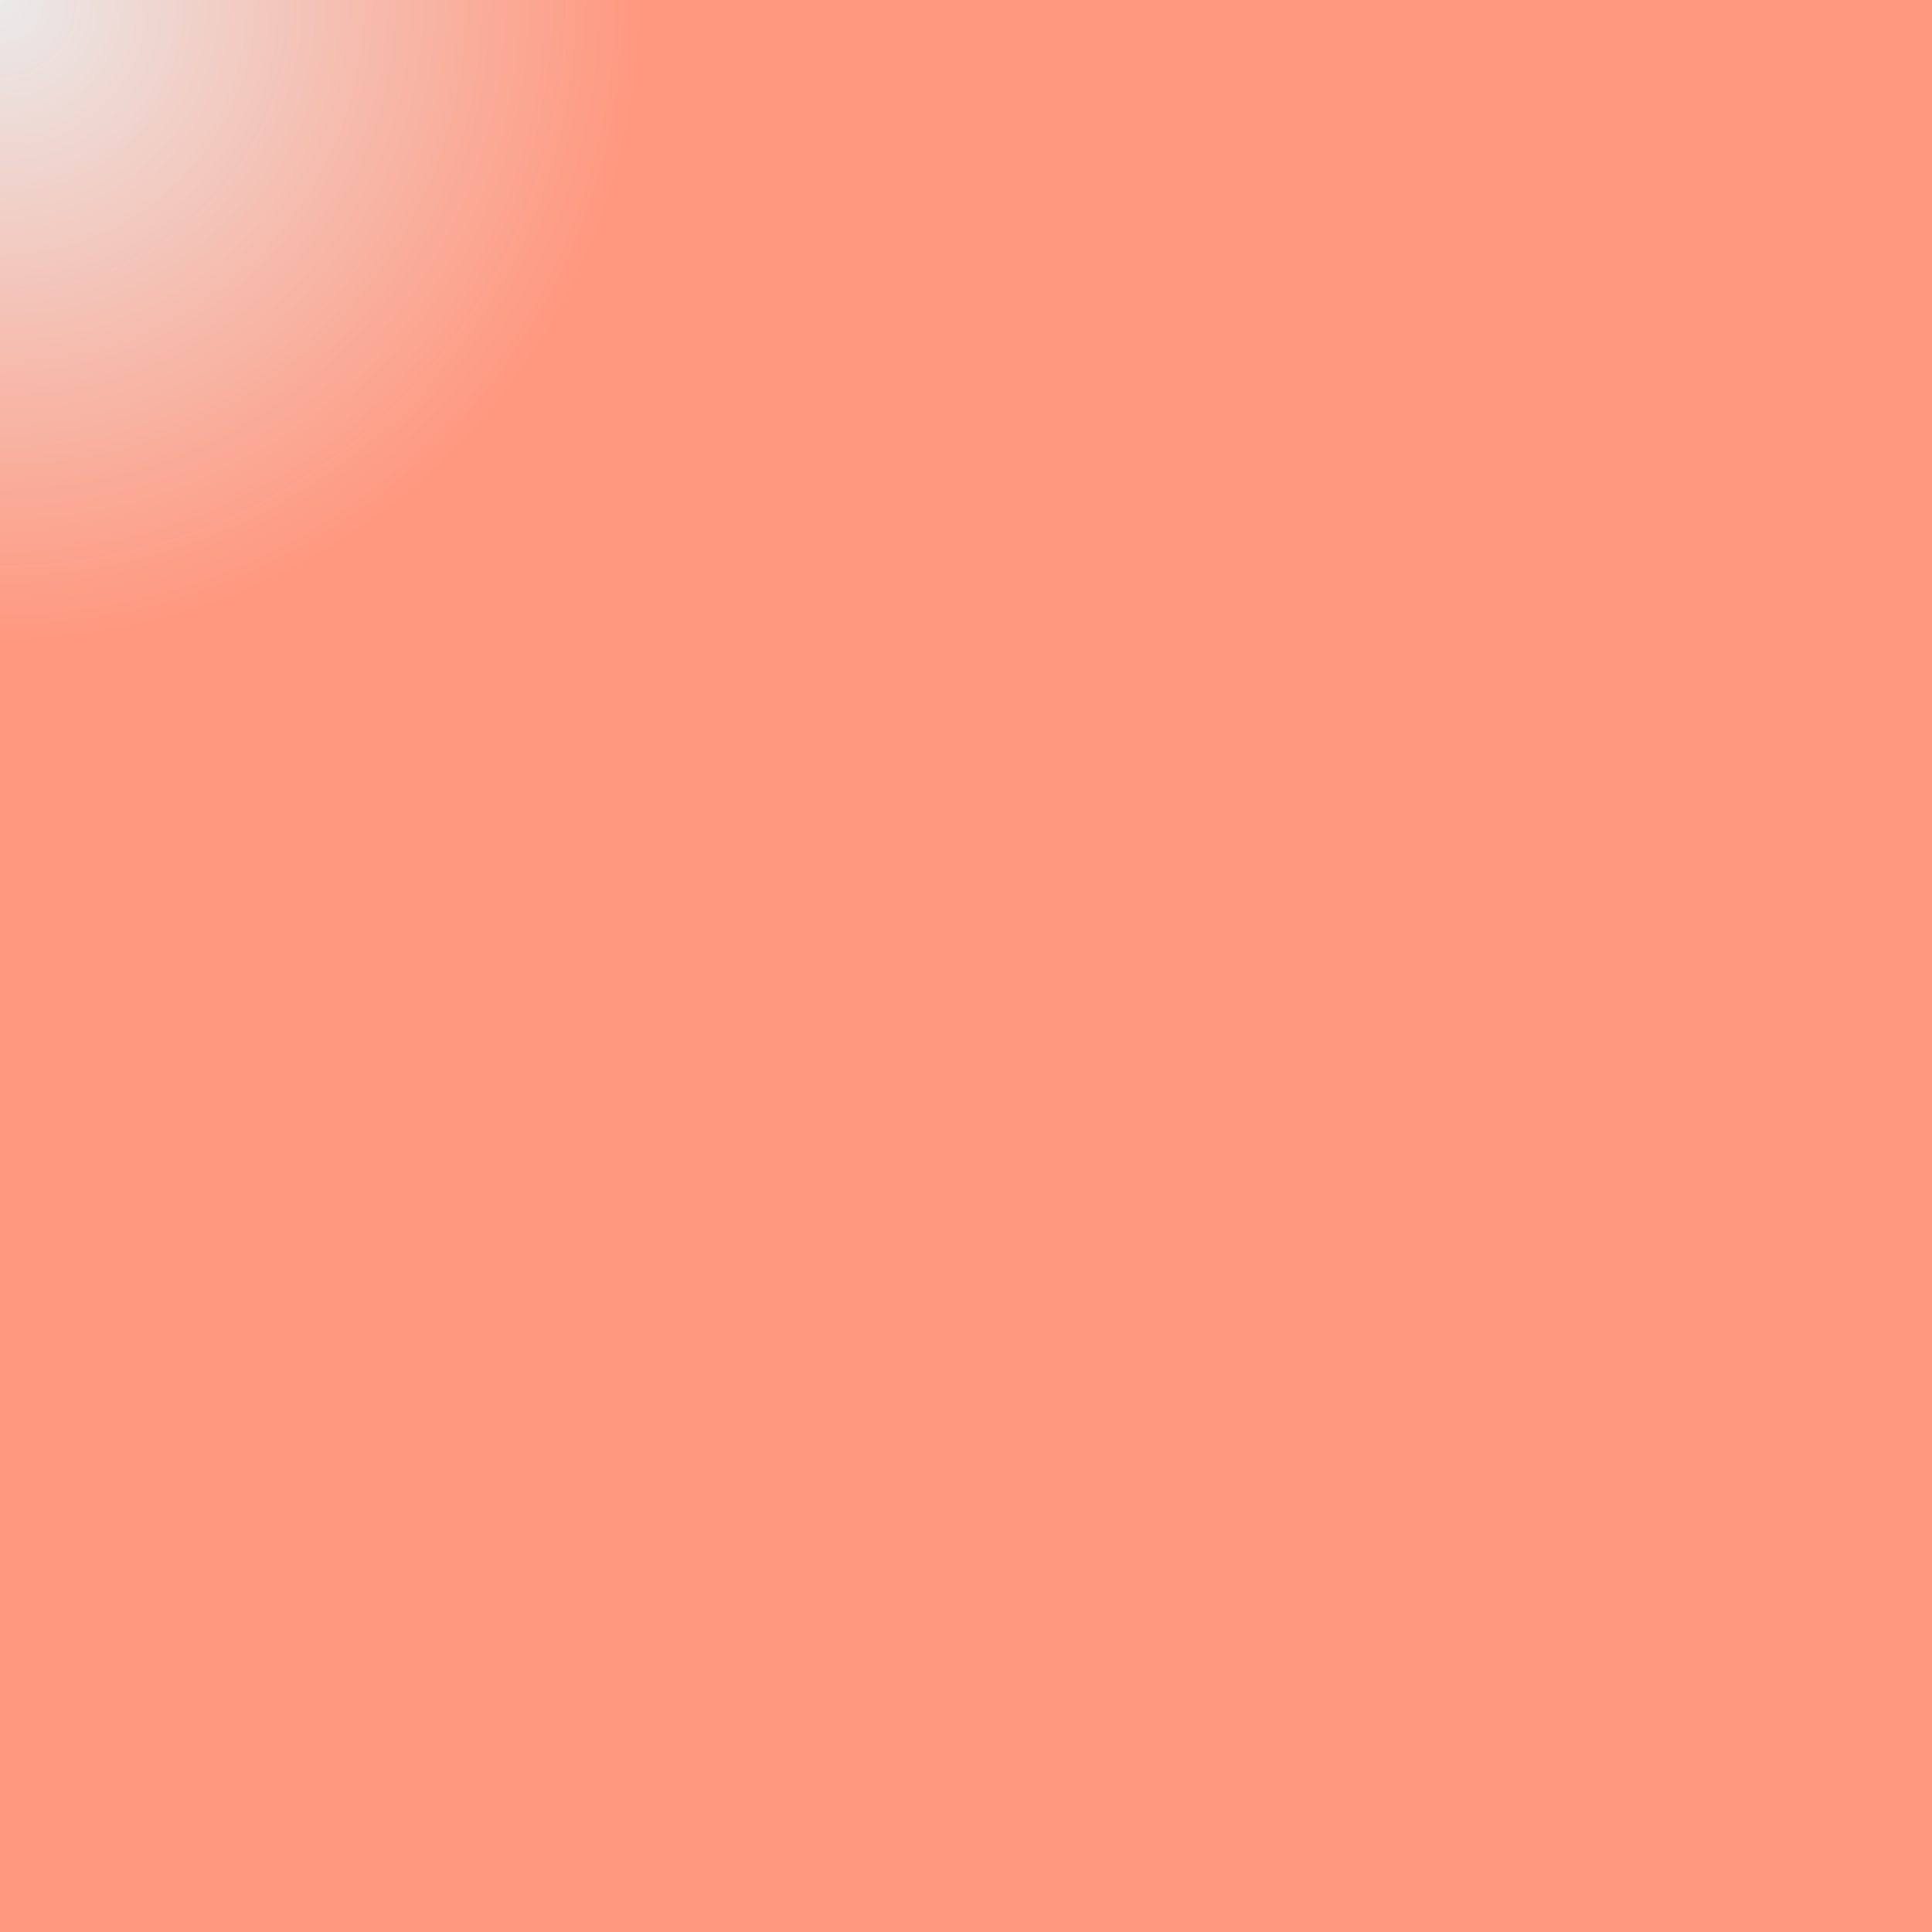 <?xml version="1.0" encoding="utf-8"?>
<!-- Generator: Adobe Illustrator 23.0.2, SVG Export Plug-In . SVG Version: 6.00 Build 0)  -->
<svg version="1.1" id="Layer_1" xmlns="http://www.w3.org/2000/svg" xmlns:xlink="http://www.w3.org/1999/xlink" x="0px" y="0px"
	 viewBox="0 0 64 64" style="enable-background:new 0 0 64 64;" xml:space="preserve">
<style type="text/css">
	.st0{fill:#FF987F;}
	.st1{fill:url(#SVGID_1_);}
</style>
<rect class="st0" width="64" height="64"/>
<radialGradient id="SVGID_1_" cx="9.094947e-13" cy="0" r="16" gradientTransform="matrix(1.333 0 0 1.333 0 0)" gradientUnits="userSpaceOnUse">
	<stop  offset="0" style="stop-color:#EAEAEA"/>
	<stop  offset="0.998" style="stop-color:#FF987F"/>
</radialGradient>
<circle class="st1" cx="0" cy="0" r="21.3"/>
</svg>
